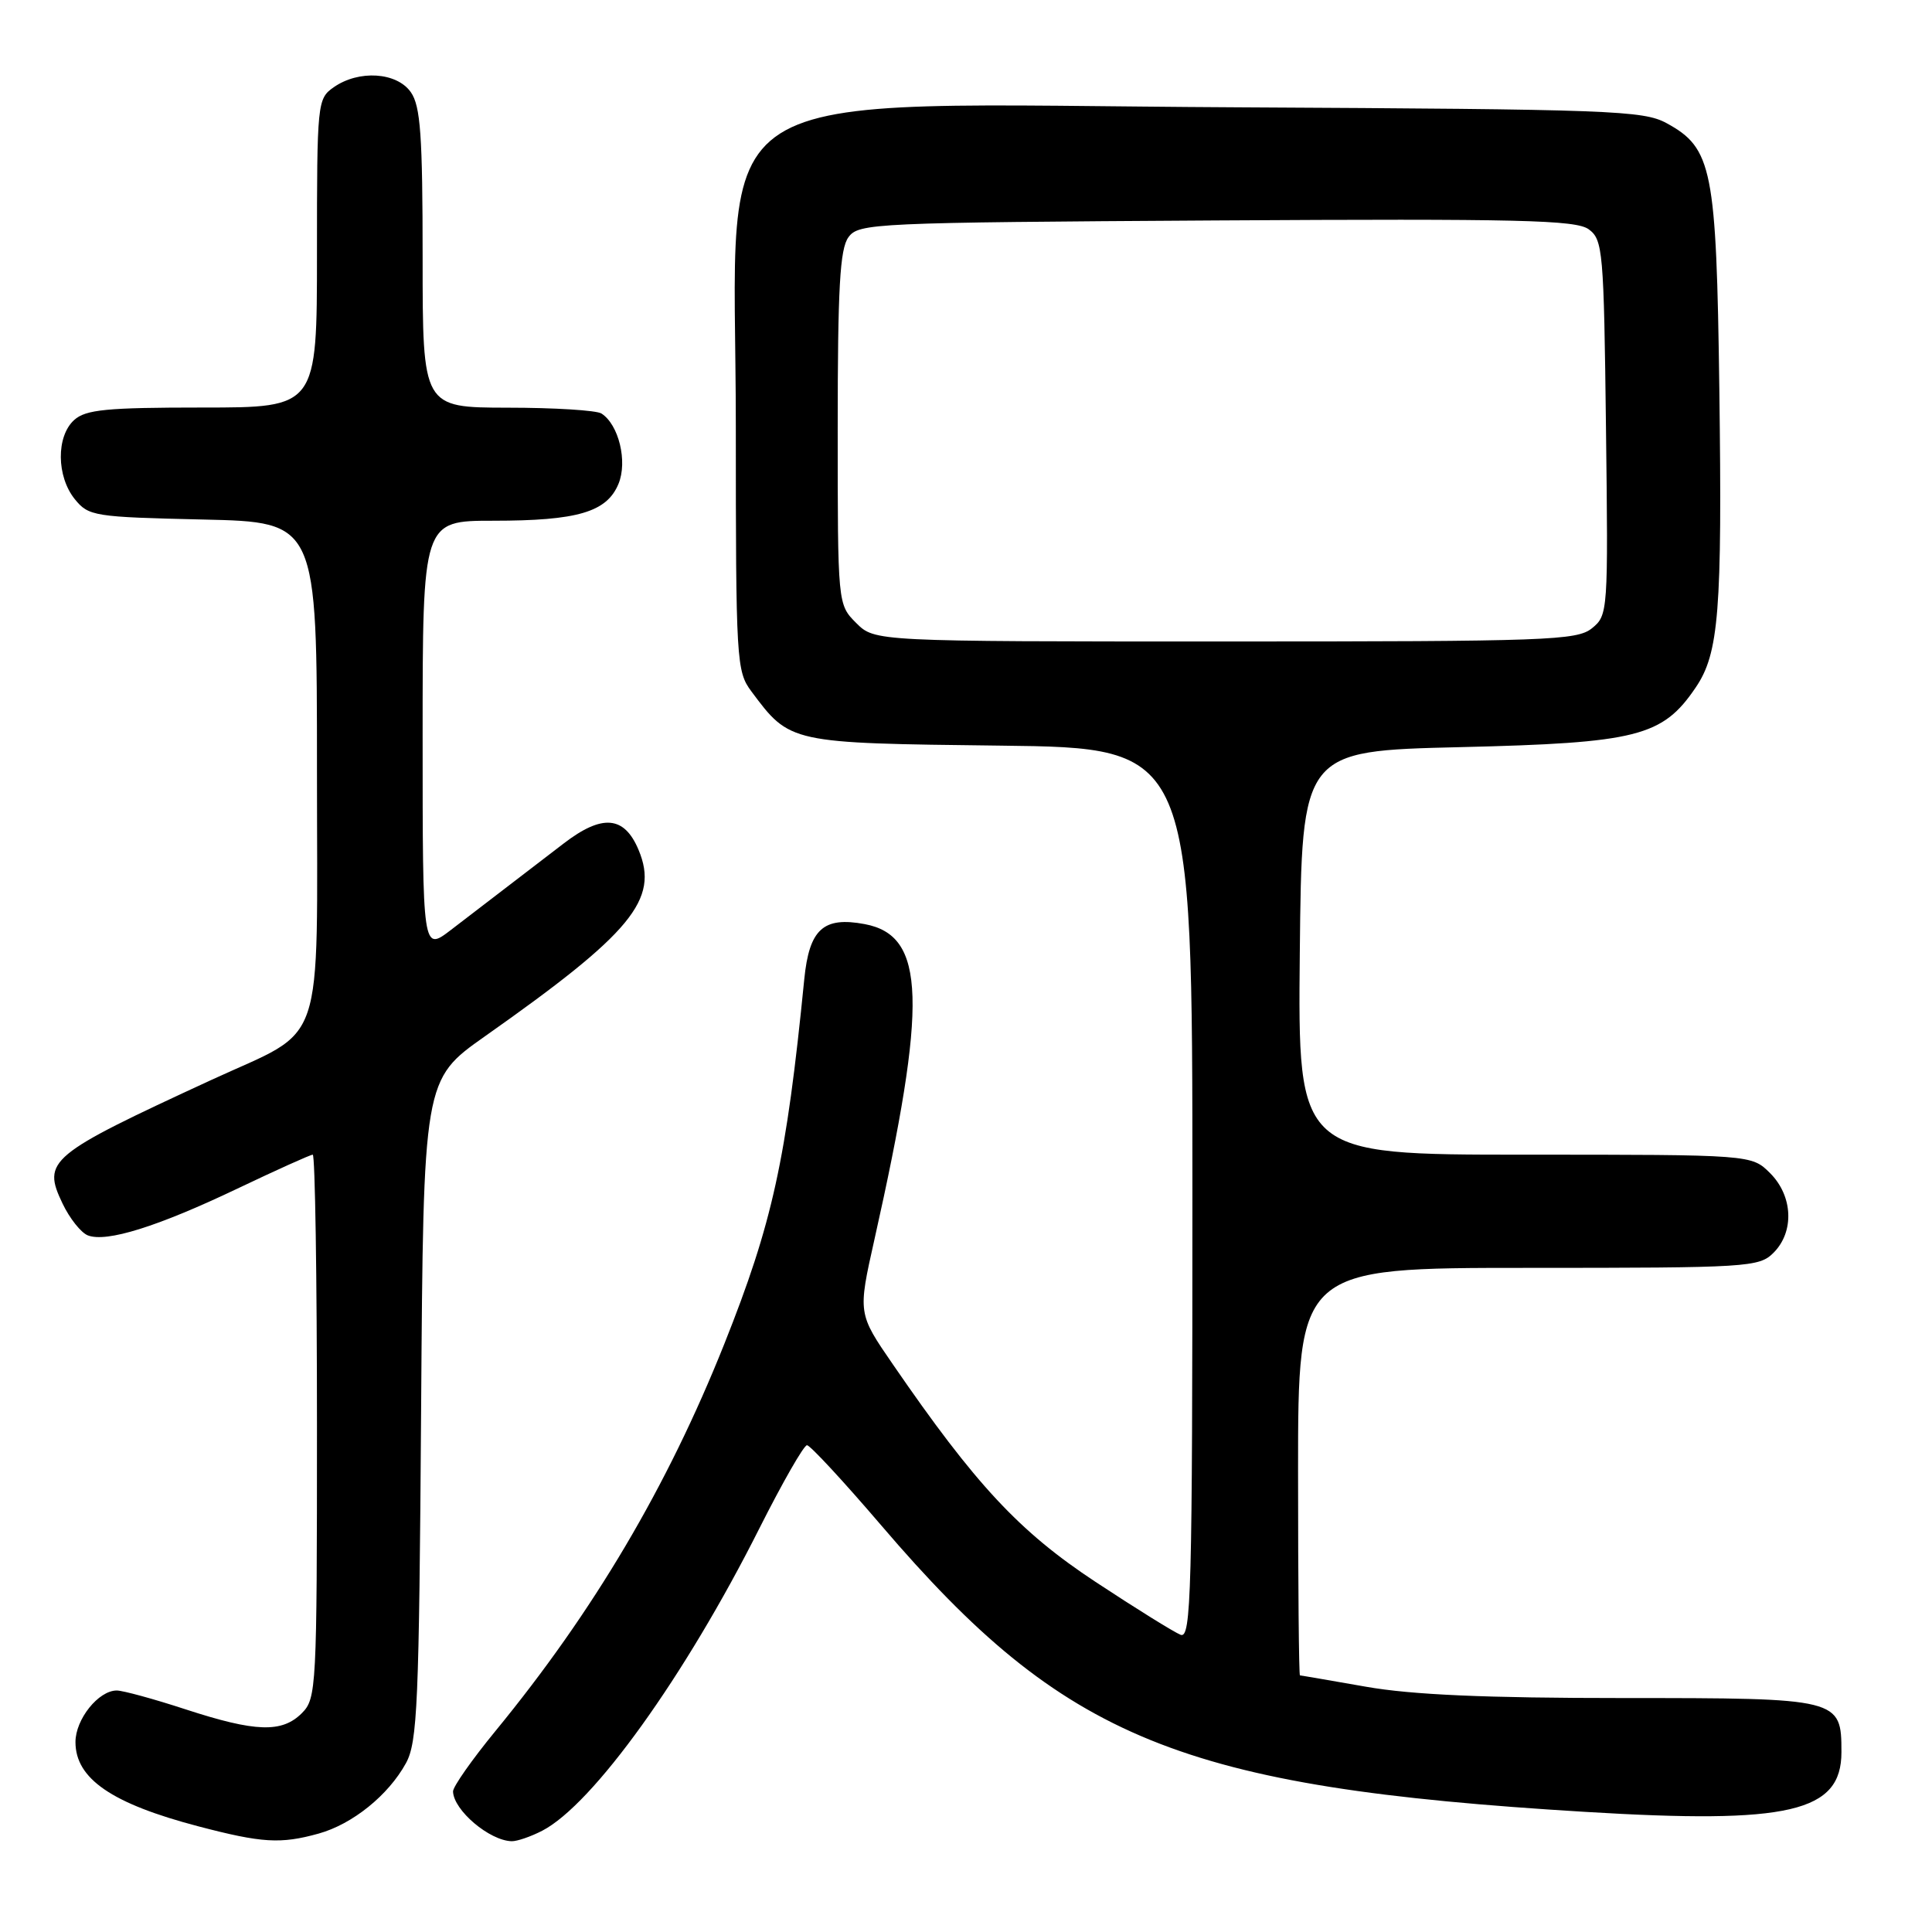 <?xml version="1.0" encoding="UTF-8" standalone="no"?>
<!DOCTYPE svg PUBLIC "-//W3C//DTD SVG 1.1//EN" "http://www.w3.org/Graphics/SVG/1.1/DTD/svg11.dtd" >
<svg xmlns="http://www.w3.org/2000/svg" xmlns:xlink="http://www.w3.org/1999/xlink" version="1.1" viewBox="0 0 256 256">
 <g >
 <path fill="currentColor"
d=" M 42.22 242.96 C 46.71 241.71 51.46 237.88 53.79 233.63 C 55.32 230.83 55.53 225.83 55.80 186.78 C 56.10 143.07 56.10 143.07 64.25 137.32 C 83.73 123.60 87.36 119.19 84.62 112.63 C 82.73 108.10 79.81 107.84 74.71 111.75 C 70.96 114.63 66.07 118.38 59.75 123.22 C 56.00 126.09 56.00 126.09 56.00 97.55 C 56.00 69.00 56.00 69.00 65.35 69.00 C 76.52 69.00 80.40 67.86 81.95 64.12 C 83.18 61.16 81.99 56.25 79.69 54.79 C 79.03 54.37 73.44 54.02 67.25 54.02 C 56.00 54.00 56.00 54.00 56.00 34.22 C 56.00 17.94 55.72 14.05 54.44 12.22 C 52.58 9.56 47.55 9.23 44.22 11.56 C 42.05 13.08 42.00 13.56 42.00 33.56 C 42.00 54.00 42.00 54.00 26.83 54.00 C 14.12 54.00 11.36 54.27 9.83 55.65 C 7.43 57.82 7.48 63.13 9.91 66.14 C 11.74 68.40 12.46 68.51 26.91 68.84 C 42.00 69.18 42.00 69.18 42.00 102.02 C 42.00 139.93 43.33 136.03 28.00 143.10 C 6.42 153.06 5.56 153.77 8.29 159.48 C 9.23 161.45 10.74 163.35 11.65 163.70 C 14.13 164.65 20.88 162.54 31.43 157.51 C 36.63 155.03 41.14 153.00 41.44 153.00 C 41.75 153.00 42.00 169.20 42.00 189.00 C 42.00 223.67 41.93 225.07 40.00 227.00 C 37.36 229.64 33.86 229.52 24.60 226.50 C 20.38 225.12 16.28 224.00 15.47 224.00 C 13.05 224.00 10.00 227.81 10.00 230.83 C 10.00 235.69 14.81 238.99 26.29 242.00 C 34.72 244.21 37.18 244.36 42.22 242.96 Z  M 71.85 242.58 C 78.57 239.10 90.76 222.13 100.63 202.50 C 103.68 196.45 106.51 191.50 106.93 191.50 C 107.35 191.50 111.80 196.31 116.82 202.18 C 141.10 230.58 156.46 236.83 210.01 240.08 C 237.10 241.73 244.00 240.12 244.00 232.17 C 244.00 225.05 243.79 225.00 215.10 225.00 C 196.82 225.00 187.07 224.57 181.00 223.50 C 176.32 222.68 172.39 222.00 172.25 222.00 C 172.11 222.00 172.00 209.85 172.00 195.00 C 172.00 168.00 172.00 168.00 202.50 168.00 C 231.67 168.00 233.09 167.91 235.00 166.00 C 237.78 163.22 237.58 158.48 234.55 155.45 C 232.09 153.00 232.09 153.00 202.03 153.00 C 171.97 153.00 171.97 153.00 172.23 126.25 C 172.50 99.50 172.50 99.50 193.50 99.00 C 216.93 98.44 220.28 97.60 224.68 91.11 C 227.77 86.58 228.21 81.00 227.82 51.50 C 227.43 22.37 226.89 19.62 220.83 16.32 C 217.75 14.64 213.50 14.48 164.00 14.22 C 91.03 13.85 97.50 9.73 97.50 56.50 C 97.50 87.62 97.58 88.96 99.56 91.61 C 104.70 98.50 104.58 98.47 132.57 98.80 C 158.00 99.10 158.00 99.10 158.00 158.16 C 158.00 211.19 157.84 217.15 156.44 216.62 C 155.59 216.29 150.50 213.13 145.15 209.60 C 135.04 202.93 129.26 196.72 118.30 180.77 C 113.67 174.04 113.67 174.04 115.86 164.27 C 122.94 132.70 122.67 123.97 114.58 122.45 C 109.09 121.42 107.23 123.12 106.57 129.75 C 104.19 153.73 102.37 162.02 95.97 178.09 C 88.44 196.97 78.68 213.49 65.64 229.38 C 62.54 233.16 60.01 236.76 60.03 237.38 C 60.10 239.87 64.86 243.90 67.80 243.97 C 68.51 243.99 70.34 243.36 71.85 242.58 Z  M 113.45 82.55 C 111.00 80.09 111.00 80.09 111.00 56.74 C 111.00 38.15 111.29 32.99 112.42 31.44 C 113.78 29.57 115.65 29.49 161.18 29.21 C 201.34 28.97 208.82 29.15 210.51 30.38 C 212.39 31.76 212.52 33.21 212.80 56.67 C 213.10 81.09 213.07 81.53 210.94 83.25 C 208.95 84.86 205.08 85.00 162.34 85.00 C 115.91 85.00 115.91 85.00 113.45 82.55 Z "/>
</g>
</svg>